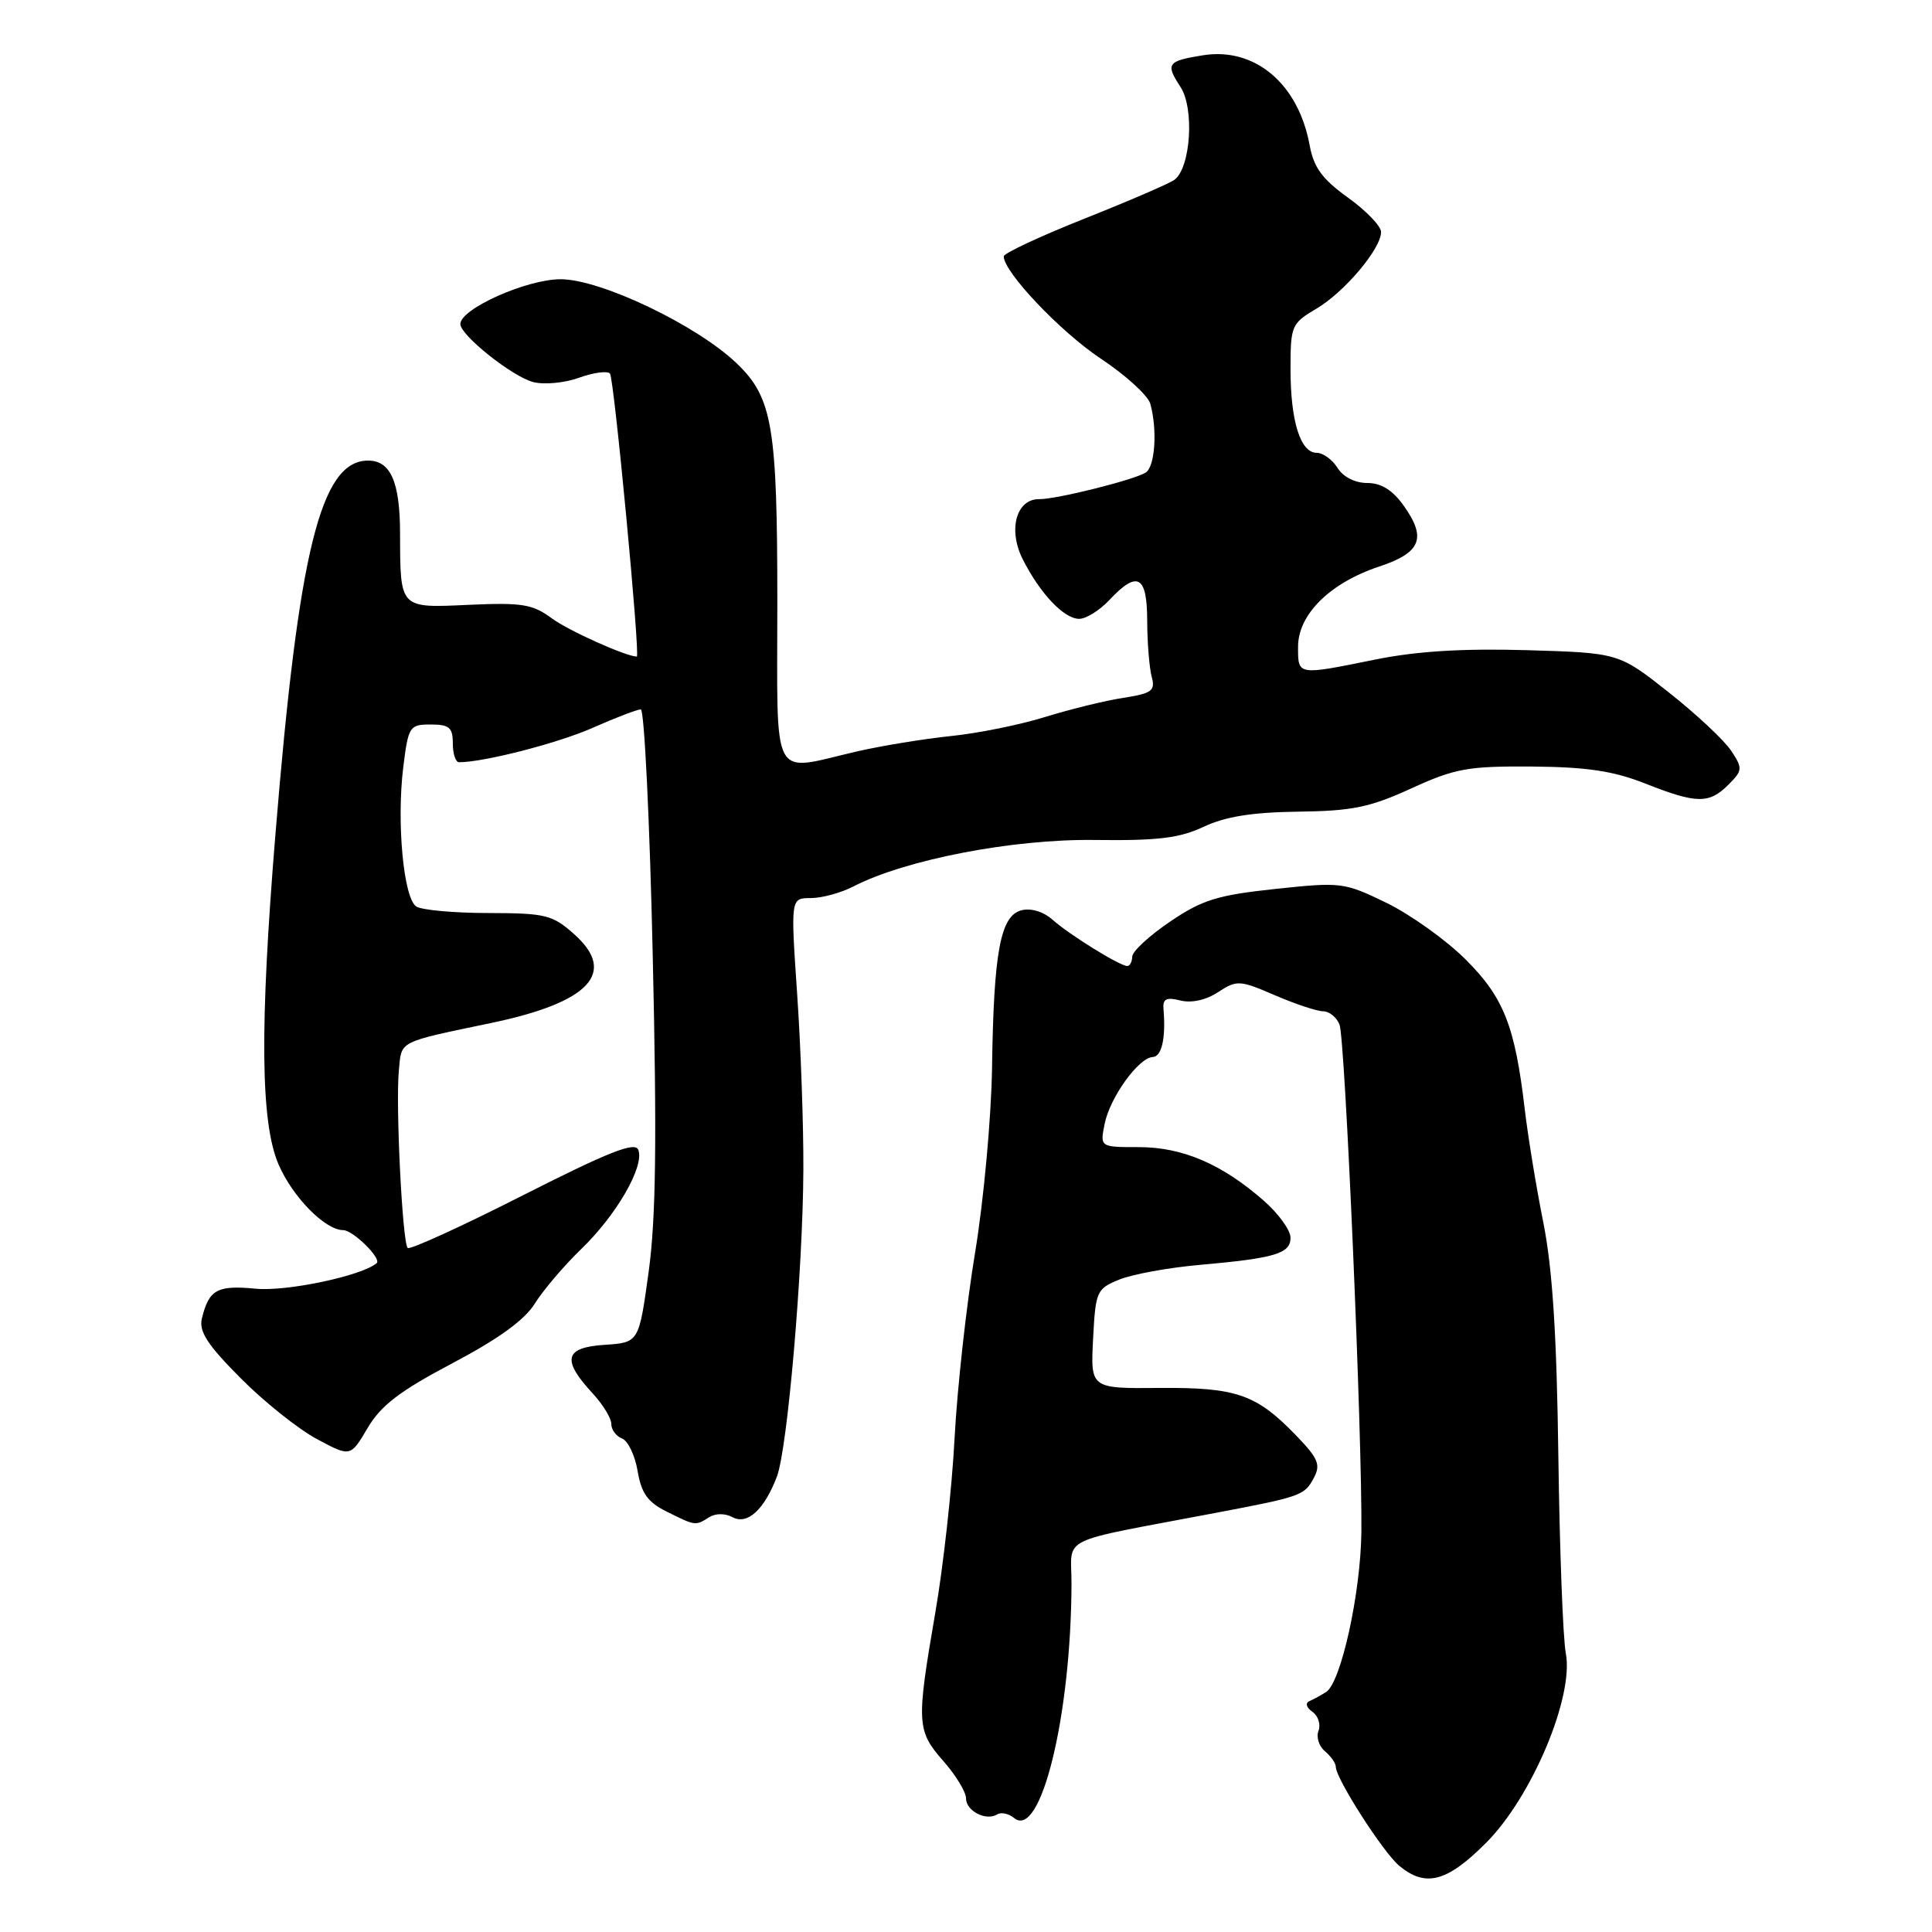 <?xml version="1.0" encoding="UTF-8" standalone="no"?>
<!DOCTYPE svg PUBLIC "-//W3C//DTD SVG 1.1//EN" "http://www.w3.org/Graphics/SVG/1.1/DTD/svg11.dtd" >
<svg xmlns="http://www.w3.org/2000/svg" xmlns:xlink="http://www.w3.org/1999/xlink" version="1.1" viewBox="0 0 256 256">
 <g >
 <path fill="currentColor"
d=" M 196.90 244.20 C 202.98 238.12 208.57 224.83 207.48 219.08 C 207.10 217.11 206.66 205.38 206.49 193.00 C 206.28 176.89 205.71 168.08 204.50 162.00 C 203.56 157.32 202.46 150.57 202.04 147.00 C 200.74 135.92 199.25 132.16 194.18 127.11 C 191.61 124.55 186.90 121.19 183.73 119.64 C 178.11 116.91 177.72 116.86 168.98 117.79 C 161.30 118.61 159.28 119.24 155.03 122.13 C 152.29 123.98 150.04 126.06 150.03 126.75 C 150.01 127.44 149.72 128.00 149.37 128.00 C 148.38 128.00 141.73 123.88 139.47 121.87 C 138.25 120.79 136.61 120.29 135.34 120.62 C 132.56 121.35 131.67 126.11 131.45 141.50 C 131.35 148.11 130.34 159.12 129.20 166.00 C 128.06 172.88 126.84 183.90 126.49 190.50 C 126.15 197.10 125.00 207.54 123.93 213.70 C 121.41 228.33 121.46 229.32 125.00 233.35 C 126.65 235.23 128.00 237.44 128.00 238.28 C 128.00 239.96 130.65 241.33 132.13 240.42 C 132.66 240.09 133.67 240.31 134.37 240.89 C 137.90 243.82 141.93 227.38 141.98 209.82 C 142.00 203.41 139.74 204.52 161.00 200.48 C 172.44 198.31 172.84 198.17 174.09 195.83 C 175.02 194.10 174.67 193.25 171.84 190.31 C 166.50 184.75 163.88 183.83 153.64 183.91 C 144.50 183.99 144.50 183.99 144.84 177.41 C 145.17 171.08 145.30 170.77 148.34 169.54 C 150.08 168.84 154.84 167.97 158.91 167.61 C 168.97 166.72 171.00 166.11 171.00 164.00 C 171.00 163.01 169.41 160.81 167.47 159.11 C 161.94 154.25 156.69 152.00 150.91 152.00 C 145.75 152.00 145.75 152.00 146.37 148.92 C 147.07 145.42 150.87 140.14 152.75 140.06 C 153.94 140.00 154.49 137.56 154.17 133.73 C 154.05 132.35 154.53 132.10 156.41 132.57 C 157.89 132.94 159.82 132.51 161.41 131.46 C 163.89 129.84 164.25 129.86 168.94 131.88 C 171.65 133.05 174.53 134.00 175.33 134.00 C 176.13 134.00 177.10 134.79 177.49 135.75 C 178.24 137.62 180.52 190.44 180.39 203.00 C 180.30 211.09 177.69 222.94 175.72 224.20 C 175.05 224.62 174.05 225.17 173.50 225.41 C 172.93 225.66 173.09 226.26 173.90 226.82 C 174.66 227.36 175.03 228.49 174.71 229.33 C 174.38 230.17 174.77 231.39 175.56 232.05 C 176.35 232.71 177.00 233.63 177.00 234.11 C 177.00 235.67 183.28 245.46 185.41 247.23 C 188.91 250.12 191.72 249.38 196.90 244.20 Z  M 93.95 201.05 C 94.81 200.51 96.07 200.50 97.07 201.04 C 99.04 202.09 101.27 200.04 102.94 195.67 C 104.35 191.96 106.39 168.30 106.45 155.00 C 106.48 149.22 106.11 138.76 105.63 131.75 C 104.76 119.00 104.76 119.00 107.43 119.00 C 108.90 119.00 111.43 118.31 113.06 117.47 C 119.94 113.91 134.17 111.16 145.00 111.30 C 153.42 111.41 156.29 111.06 159.50 109.55 C 162.36 108.20 165.92 107.63 172.00 107.55 C 179.17 107.46 181.52 106.98 187.00 104.47 C 192.82 101.81 194.50 101.51 203.00 101.57 C 210.27 101.63 213.79 102.16 218.00 103.82 C 224.80 106.51 226.46 106.54 229.01 103.99 C 230.91 102.09 230.93 101.82 229.40 99.49 C 228.50 98.12 224.79 94.64 221.14 91.76 C 214.50 86.51 214.50 86.51 202.30 86.15 C 193.81 85.91 187.71 86.28 182.20 87.40 C 171.84 89.50 172.00 89.52 172.00 85.69 C 172.00 81.42 176.23 77.24 182.72 75.08 C 188.29 73.24 189.07 71.31 186.00 67.01 C 184.53 64.94 183.02 64.00 181.17 64.00 C 179.56 64.00 177.98 63.20 177.23 62.00 C 176.55 60.90 175.30 60.00 174.47 60.00 C 172.31 60.00 171.00 55.82 171.00 48.90 C 171.00 43.17 171.13 42.85 174.42 40.91 C 178.15 38.71 183.00 32.96 183.00 30.74 C 183.00 29.97 181.03 27.92 178.62 26.19 C 175.21 23.74 174.08 22.20 173.54 19.27 C 172.05 11.08 166.26 6.21 159.36 7.33 C 154.66 8.09 154.41 8.45 156.42 11.52 C 158.28 14.35 157.78 22.17 155.64 23.81 C 155.01 24.29 149.66 26.60 143.75 28.95 C 137.84 31.30 133.00 33.56 133.00 33.97 C 133.00 36.05 140.52 43.97 145.83 47.50 C 149.15 49.70 152.11 52.40 152.42 53.50 C 153.38 56.95 153.05 61.85 151.81 62.62 C 150.21 63.61 139.94 66.17 137.70 66.14 C 134.66 66.10 133.54 70.19 135.52 74.11 C 137.82 78.66 140.99 82.00 143.00 82.00 C 143.91 82.00 145.71 80.88 147.00 79.50 C 150.72 75.54 152.00 76.25 152.01 82.25 C 152.02 85.14 152.29 88.47 152.60 89.65 C 153.11 91.54 152.66 91.87 148.84 92.47 C 146.45 92.83 141.80 93.98 138.50 95.00 C 135.20 96.03 129.57 97.17 126.00 97.53 C 122.42 97.90 116.80 98.82 113.50 99.58 C 102.00 102.24 103.00 104.12 103.00 79.87 C 103.00 56.46 102.36 52.69 97.61 48.14 C 92.33 43.08 79.59 37.00 74.29 37.00 C 69.78 37.00 61.00 40.92 61.00 42.94 C 61.00 44.43 67.93 49.94 70.67 50.63 C 72.12 51.00 74.84 50.74 76.73 50.05 C 78.61 49.37 80.45 49.12 80.82 49.49 C 81.36 50.02 84.86 87.01 84.38 87.00 C 82.95 86.99 75.32 83.56 73.14 81.95 C 70.58 80.05 69.19 79.83 62.16 80.14 C 52.89 80.57 53.04 80.71 53.01 70.68 C 53.00 63.80 51.74 60.99 48.71 61.03 C 42.49 61.12 39.57 72.95 36.50 110.50 C 34.40 136.11 34.52 148.71 36.90 154.27 C 38.76 158.60 43.08 163.00 45.48 163.00 C 46.77 163.00 50.60 166.77 49.91 167.37 C 48.00 169.04 38.01 171.16 33.89 170.76 C 28.77 170.27 27.69 170.87 26.75 174.70 C 26.33 176.41 27.48 178.19 31.86 182.59 C 34.96 185.72 39.51 189.35 41.97 190.67 C 46.44 193.07 46.44 193.07 48.71 189.22 C 50.48 186.22 52.98 184.31 59.94 180.64 C 66.04 177.42 69.52 174.91 70.88 172.71 C 71.98 170.95 74.74 167.70 77.02 165.50 C 81.70 160.99 85.42 154.53 84.58 152.36 C 84.15 151.24 80.71 152.60 69.28 158.39 C 61.17 162.51 54.30 165.64 54.02 165.36 C 53.32 164.66 52.41 146.43 52.85 141.85 C 53.23 137.84 52.58 138.17 65.18 135.53 C 78.13 132.81 81.79 128.89 76.11 123.81 C 73.21 121.22 72.34 121.00 64.73 120.98 C 60.21 120.98 55.90 120.59 55.17 120.12 C 53.47 119.05 52.53 108.94 53.44 101.61 C 54.11 96.23 54.27 96.00 57.07 96.00 C 59.53 96.00 60.00 96.40 60.00 98.50 C 60.00 99.88 60.37 101.00 60.82 101.00 C 64.12 101.00 73.92 98.48 78.51 96.45 C 81.56 95.10 84.44 94.00 84.91 94.00 C 85.37 94.00 86.09 108.66 86.49 126.57 C 87.05 151.12 86.92 161.44 85.95 168.52 C 84.66 177.90 84.66 177.90 80.08 178.20 C 74.79 178.55 74.40 180.17 78.54 184.64 C 79.89 186.10 81.00 187.92 81.00 188.68 C 81.00 189.44 81.64 190.31 82.43 190.61 C 83.21 190.91 84.14 192.85 84.49 194.93 C 84.98 197.86 85.83 199.05 88.31 200.28 C 92.16 202.20 92.14 202.20 93.95 201.05 Z "/>
</g>
</svg>